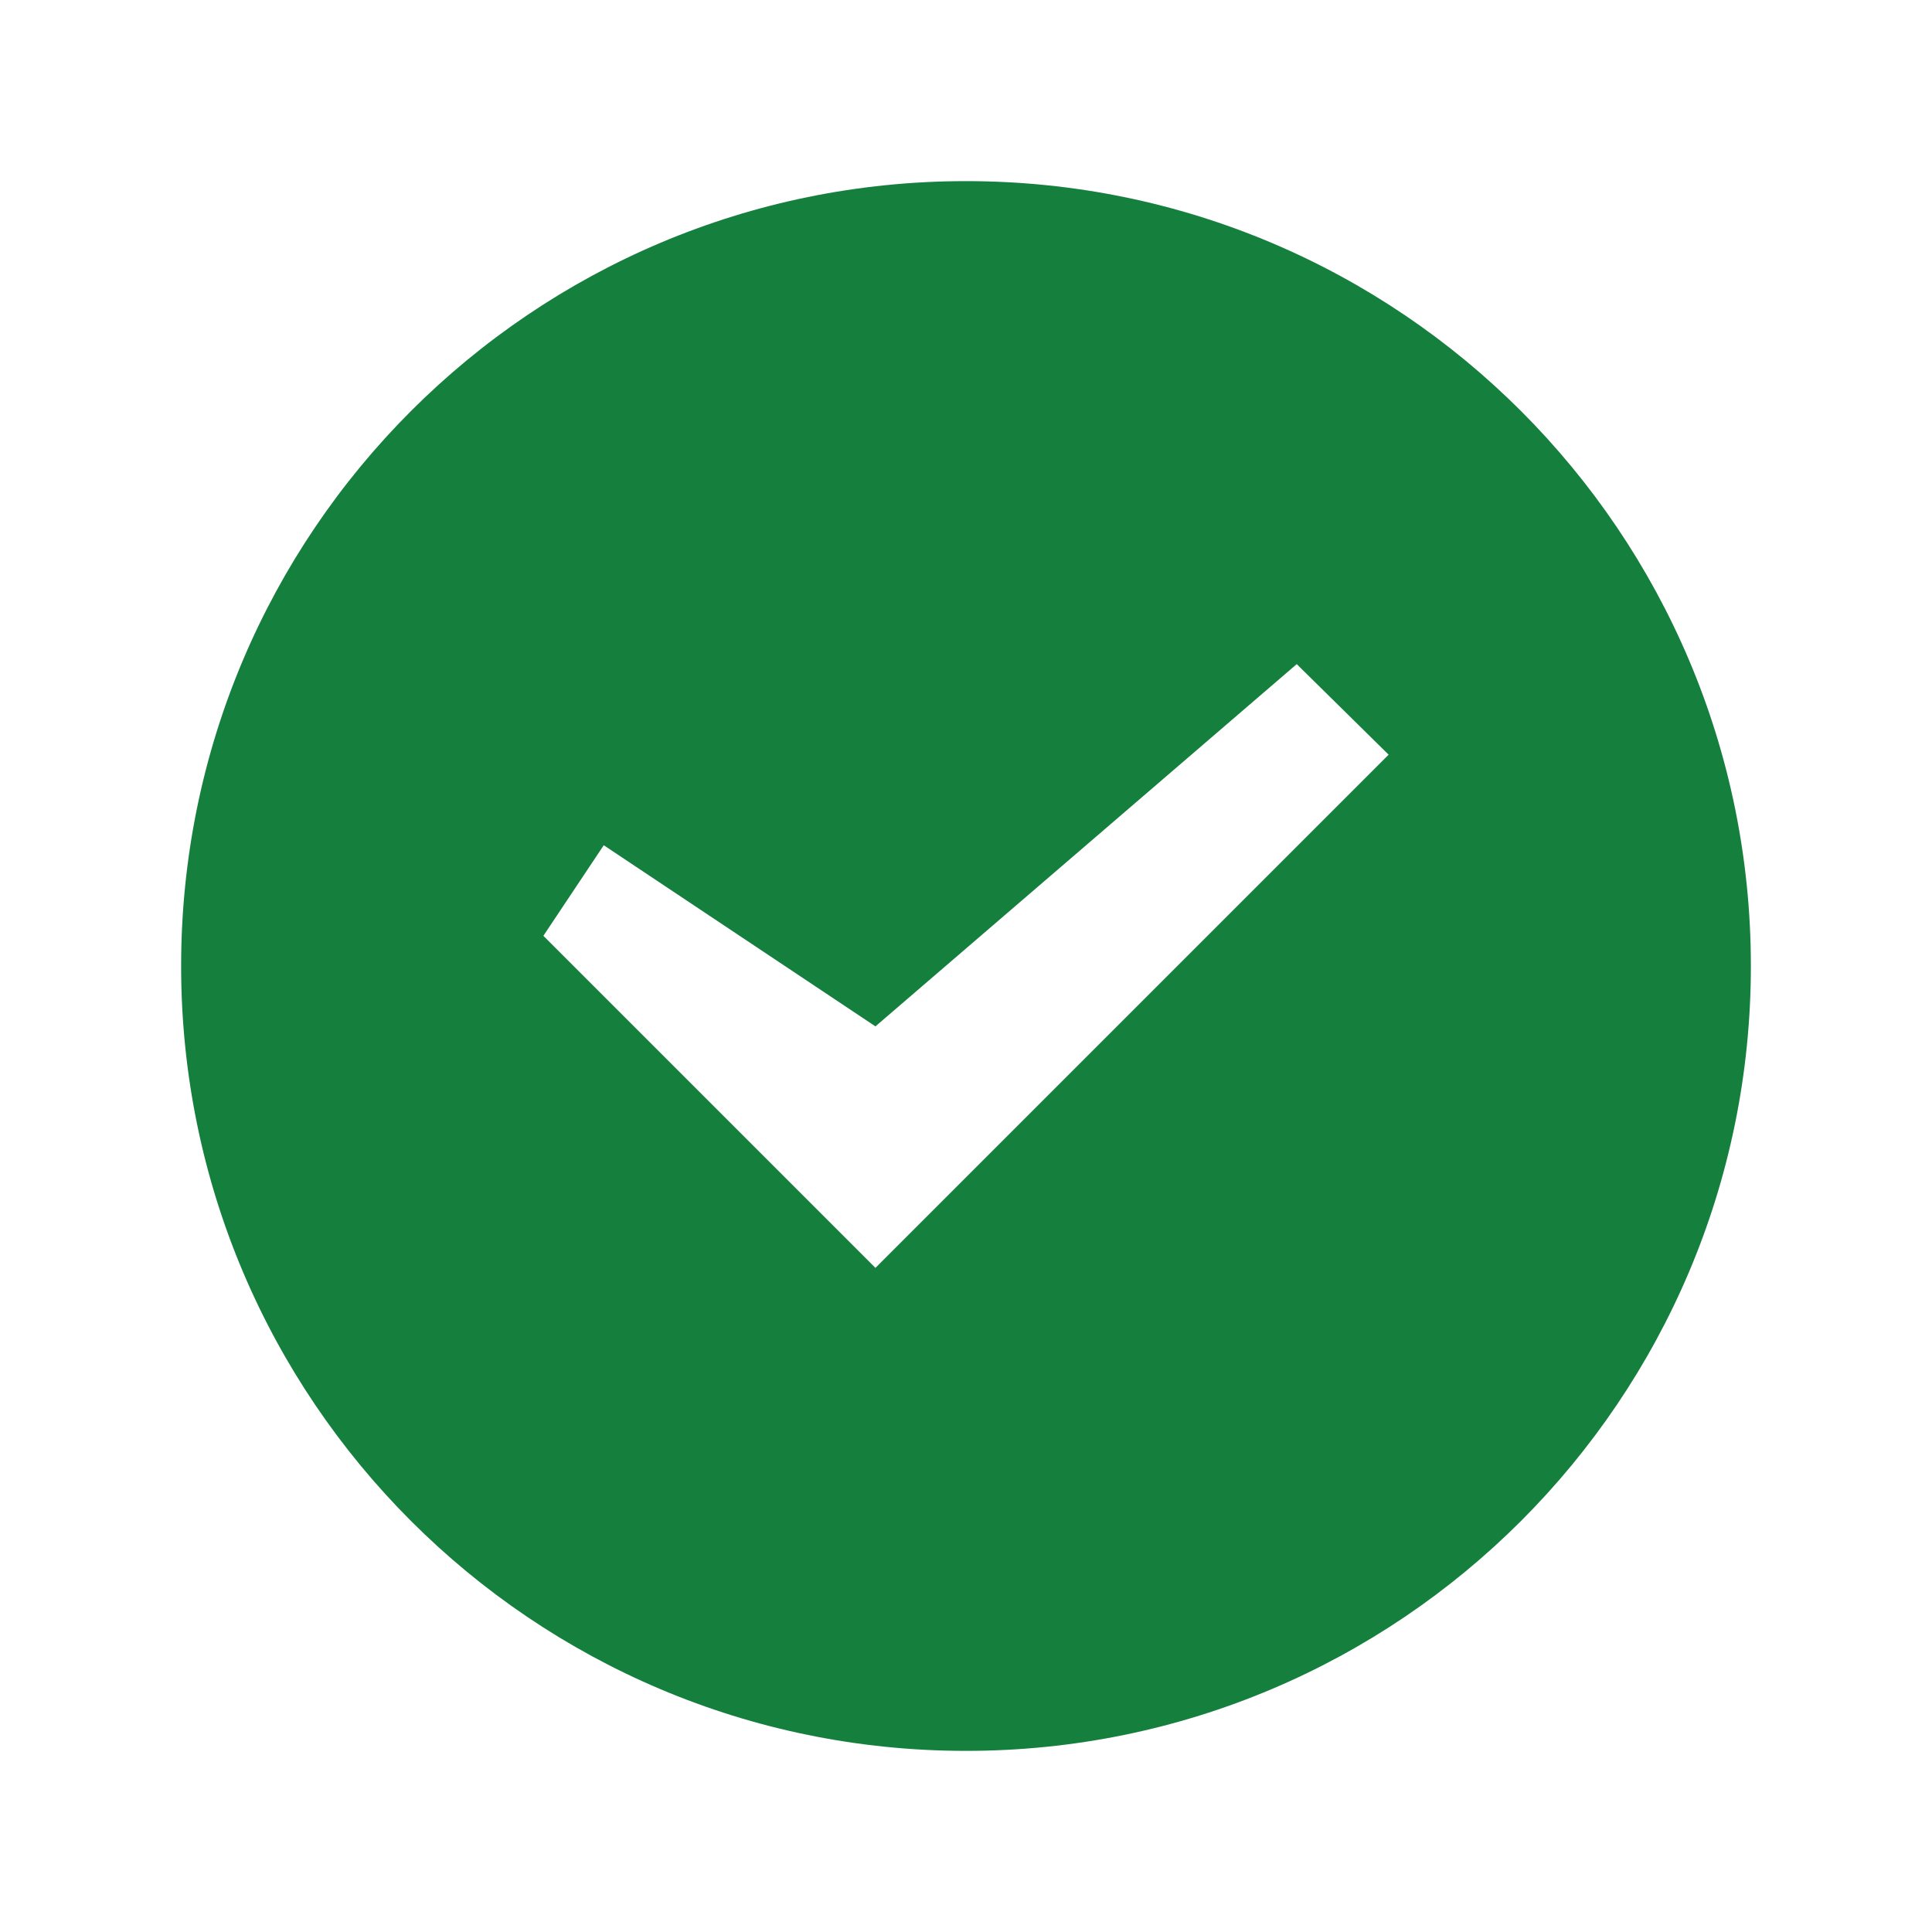 <svg width="16" height="16" viewBox="0 0 16 16" fill="none" xmlns="http://www.w3.org/2000/svg">
<g id="Checkmark">
<path id="Vector" d="M8 1.5C4.41 1.5 1.5 4.41 1.5 8C1.5 11.59 4.41 14.5 8 14.5C11.59 14.5 14.5 11.59 14.5 8C14.5 4.41 11.59 1.5 8 1.5ZM7.25 10.5L4.5 7.75L5 7L7.25 8.5L10.739 5.5L11.5 6.25L7.25 10.5Z" fill="#15803D"/>
</g>
</svg>
